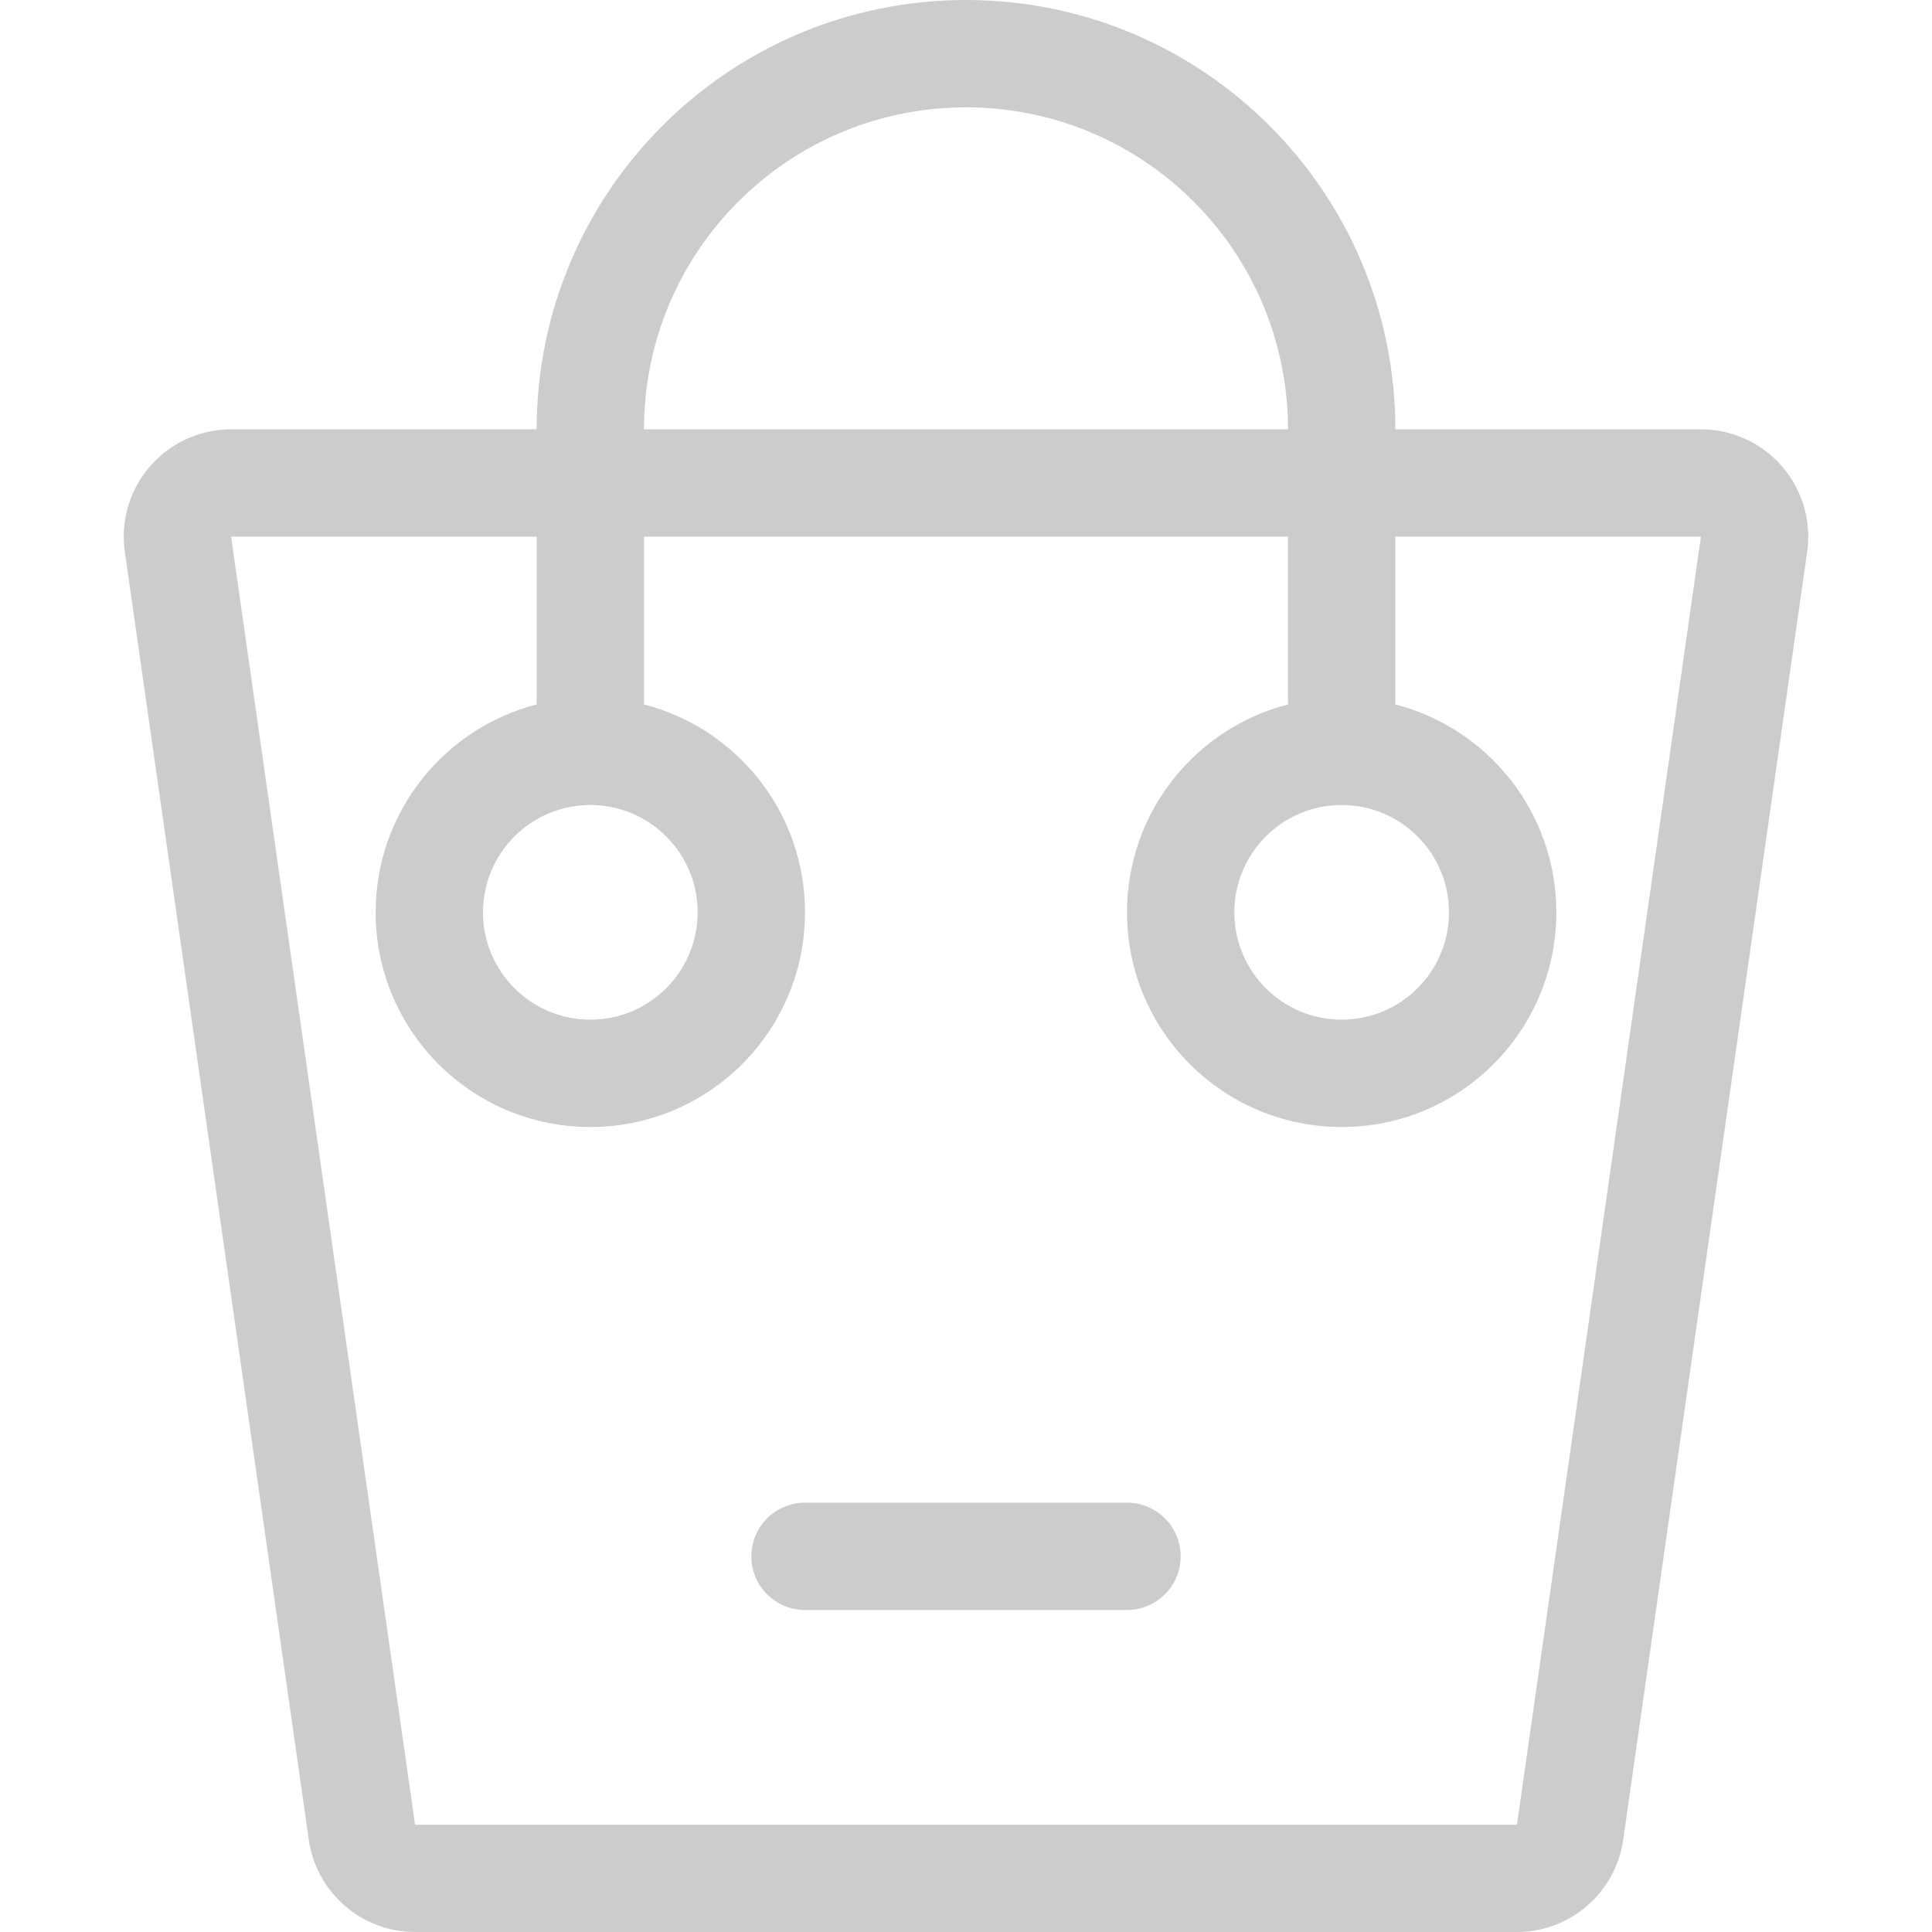 <?xml version="1.0" encoding="UTF-8"?>
<svg width="18px" height="18px" viewBox="0 0 18 18" version="1.1" xmlns="http://www.w3.org/2000/svg" xmlns:xlink="http://www.w3.org/1999/xlink">
    <!-- Generator: Sketch 52.2 (67145) - http://www.bohemiancoding.com/sketch -->
    <title>commodity-management</title>
    <desc>Created with Sketch.</desc>
    <g id="Page-1" stroke="none" stroke-width="1" fill="none" fill-rule="evenodd">
        <g id="commodity-management">
            <rect id="Rectangle" fill="#D8D8D8" opacity="0.01" x="0" y="0" width="18" height="18"></rect>
            <path d="M12,6.563 L12,5 L6,5 L6,6.563 C6.863,6.785 7.5,7.568 7.5,8.5 C7.5,9.605 6.605,10.5 5.5,10.5 C4.395,10.5 3.5,9.605 3.5,8.5 C3.5,7.568 4.137,6.785 5,6.563 L5,5 L2.153,5 L3.867,17 L14.133,17 L15.847,5 L13,5 L13,6.563 C13.863,6.785 14.5,7.568 14.5,8.5 C14.5,9.605 13.605,10.5 12.5,10.5 C11.395,10.5 10.5,9.605 10.5,8.5 C10.5,7.568 11.137,6.785 12,6.563 Z M5,4 C5,1.791 6.791,0 9,0 C11.209,0 13,1.791 13,4 L15.847,4 C16.399,4 16.847,4.448 16.847,5 C16.847,5.047 16.844,5.095 16.837,5.141 L15.123,17.141 C15.052,17.634 14.63,18 14.133,18 L3.867,18 C3.37,18 2.948,17.634 2.877,17.141 L1.163,5.141 C1.085,4.595 1.465,4.088 2.012,4.01 C2.058,4.003 2.106,4 2.153,4 L5,4 Z M6,4 L12,4 C12,2.343 10.657,1 9,1 C7.343,1 6,2.343 6,4 Z M7.5,14 L10.5,14 C10.776,14 11,14.224 11,14.5 C11,14.776 10.776,15 10.5,15 L7.5,15 C7.224,15 7,14.776 7,14.5 C7,14.224 7.224,14 7.5,14 Z M5.5,9.5 C6.052,9.5 6.5,9.052 6.5,8.5 C6.5,7.948 6.052,7.5 5.5,7.5 C4.948,7.5 4.5,7.948 4.5,8.5 C4.5,9.052 4.948,9.5 5.5,9.5 Z M12.5,9.5 C13.052,9.5 13.5,9.052 13.5,8.5 C13.5,7.948 13.052,7.5 12.5,7.5 C11.948,7.5 11.5,7.948 11.5,8.5 C11.5,9.052 11.948,9.5 12.5,9.5 Z" id="Rectangle" fill="#CCCCCC" fill-rule="nonzero"></path>
        </g>
    </g>
</svg>